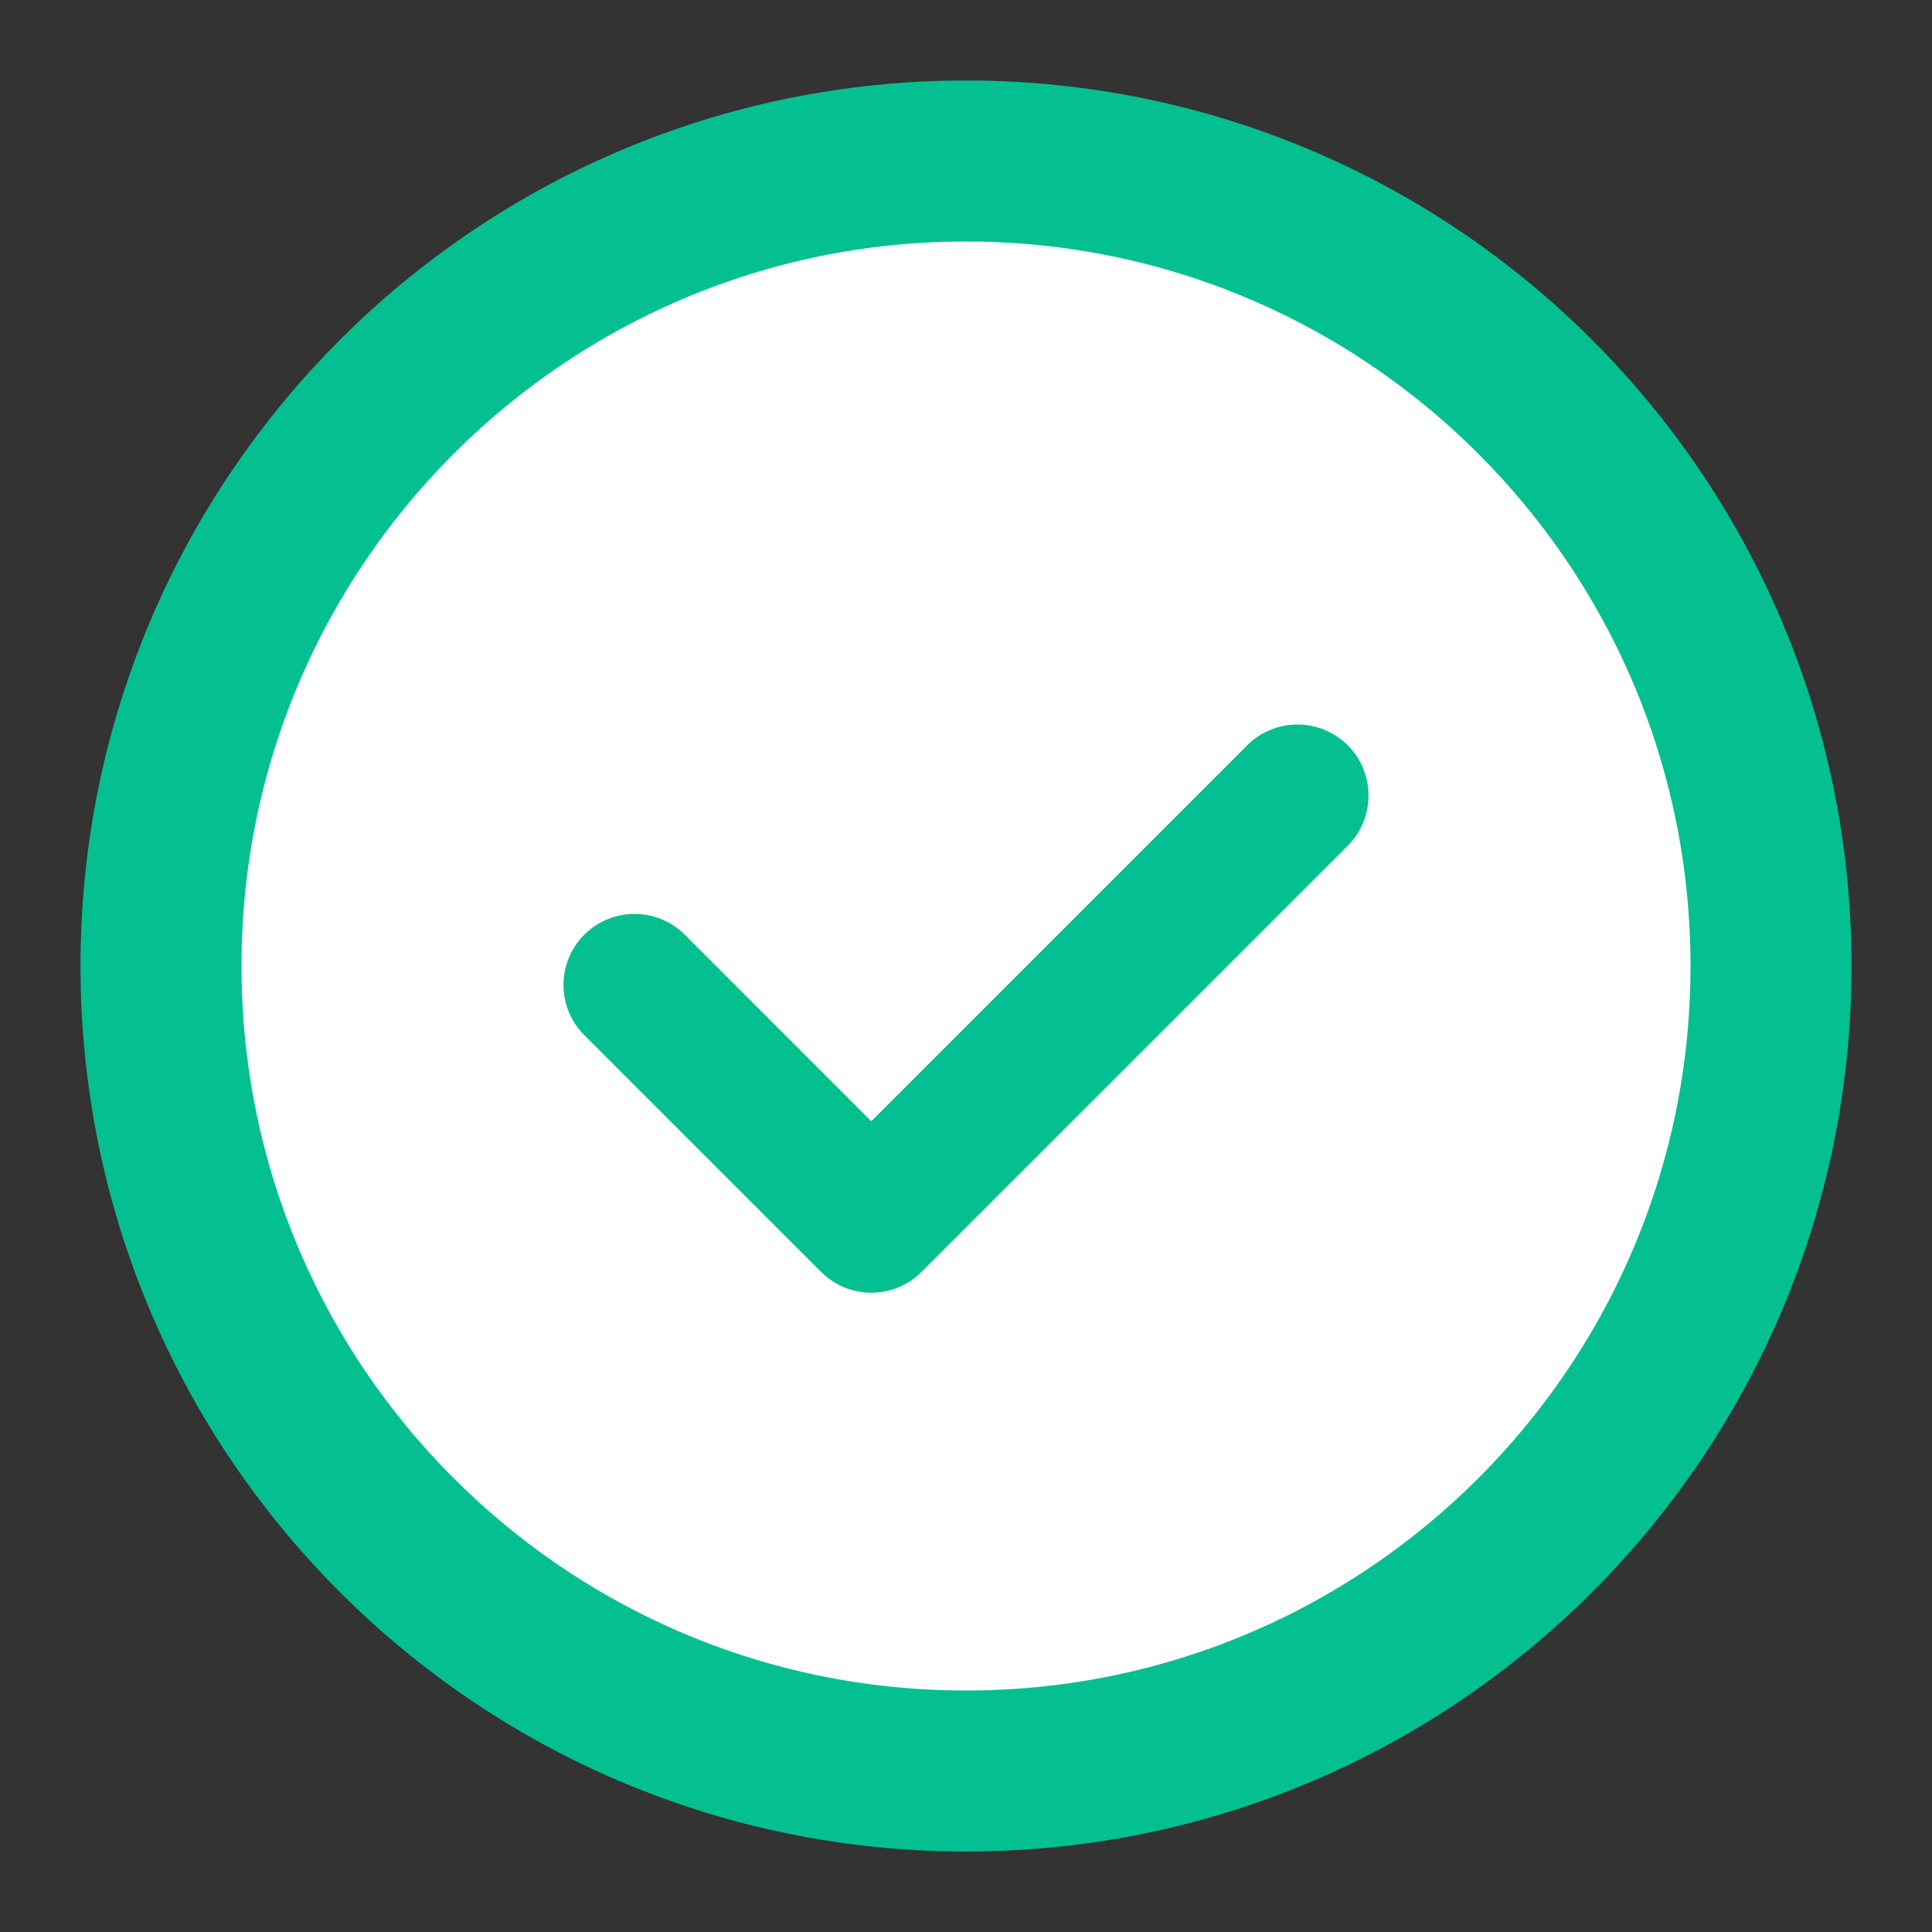 <svg width="24" height="24" viewBox="0 0 24 24" fill="none" xmlns="http://www.w3.org/2000/svg">
<rect x="0" y="0" width="24" height="24" fill="#333333" stroke="none"/>
<path d="M2 12C2 6.478 6.478 2 12 2C17.522 2 22 6.478 22 12C22 17.522 17.522 22 12 22C6.478 22 2 17.522 2 12Z" fill="white" stroke="#04C091" stroke-width="2"/>
<path d="M15.494 9.258C15.838 8.914 16.397 8.914 16.742 9.258C17.086 9.603 17.086 10.162 16.742 10.506L11.447 15.8C11.103 16.145 10.544 16.145 10.2 15.8L7.258 12.859C6.914 12.515 6.914 11.956 7.258 11.611C7.603 11.267 8.162 11.267 8.506 11.611L10.823 13.929L15.494 9.258Z" fill="#04C091"/>
</svg>

